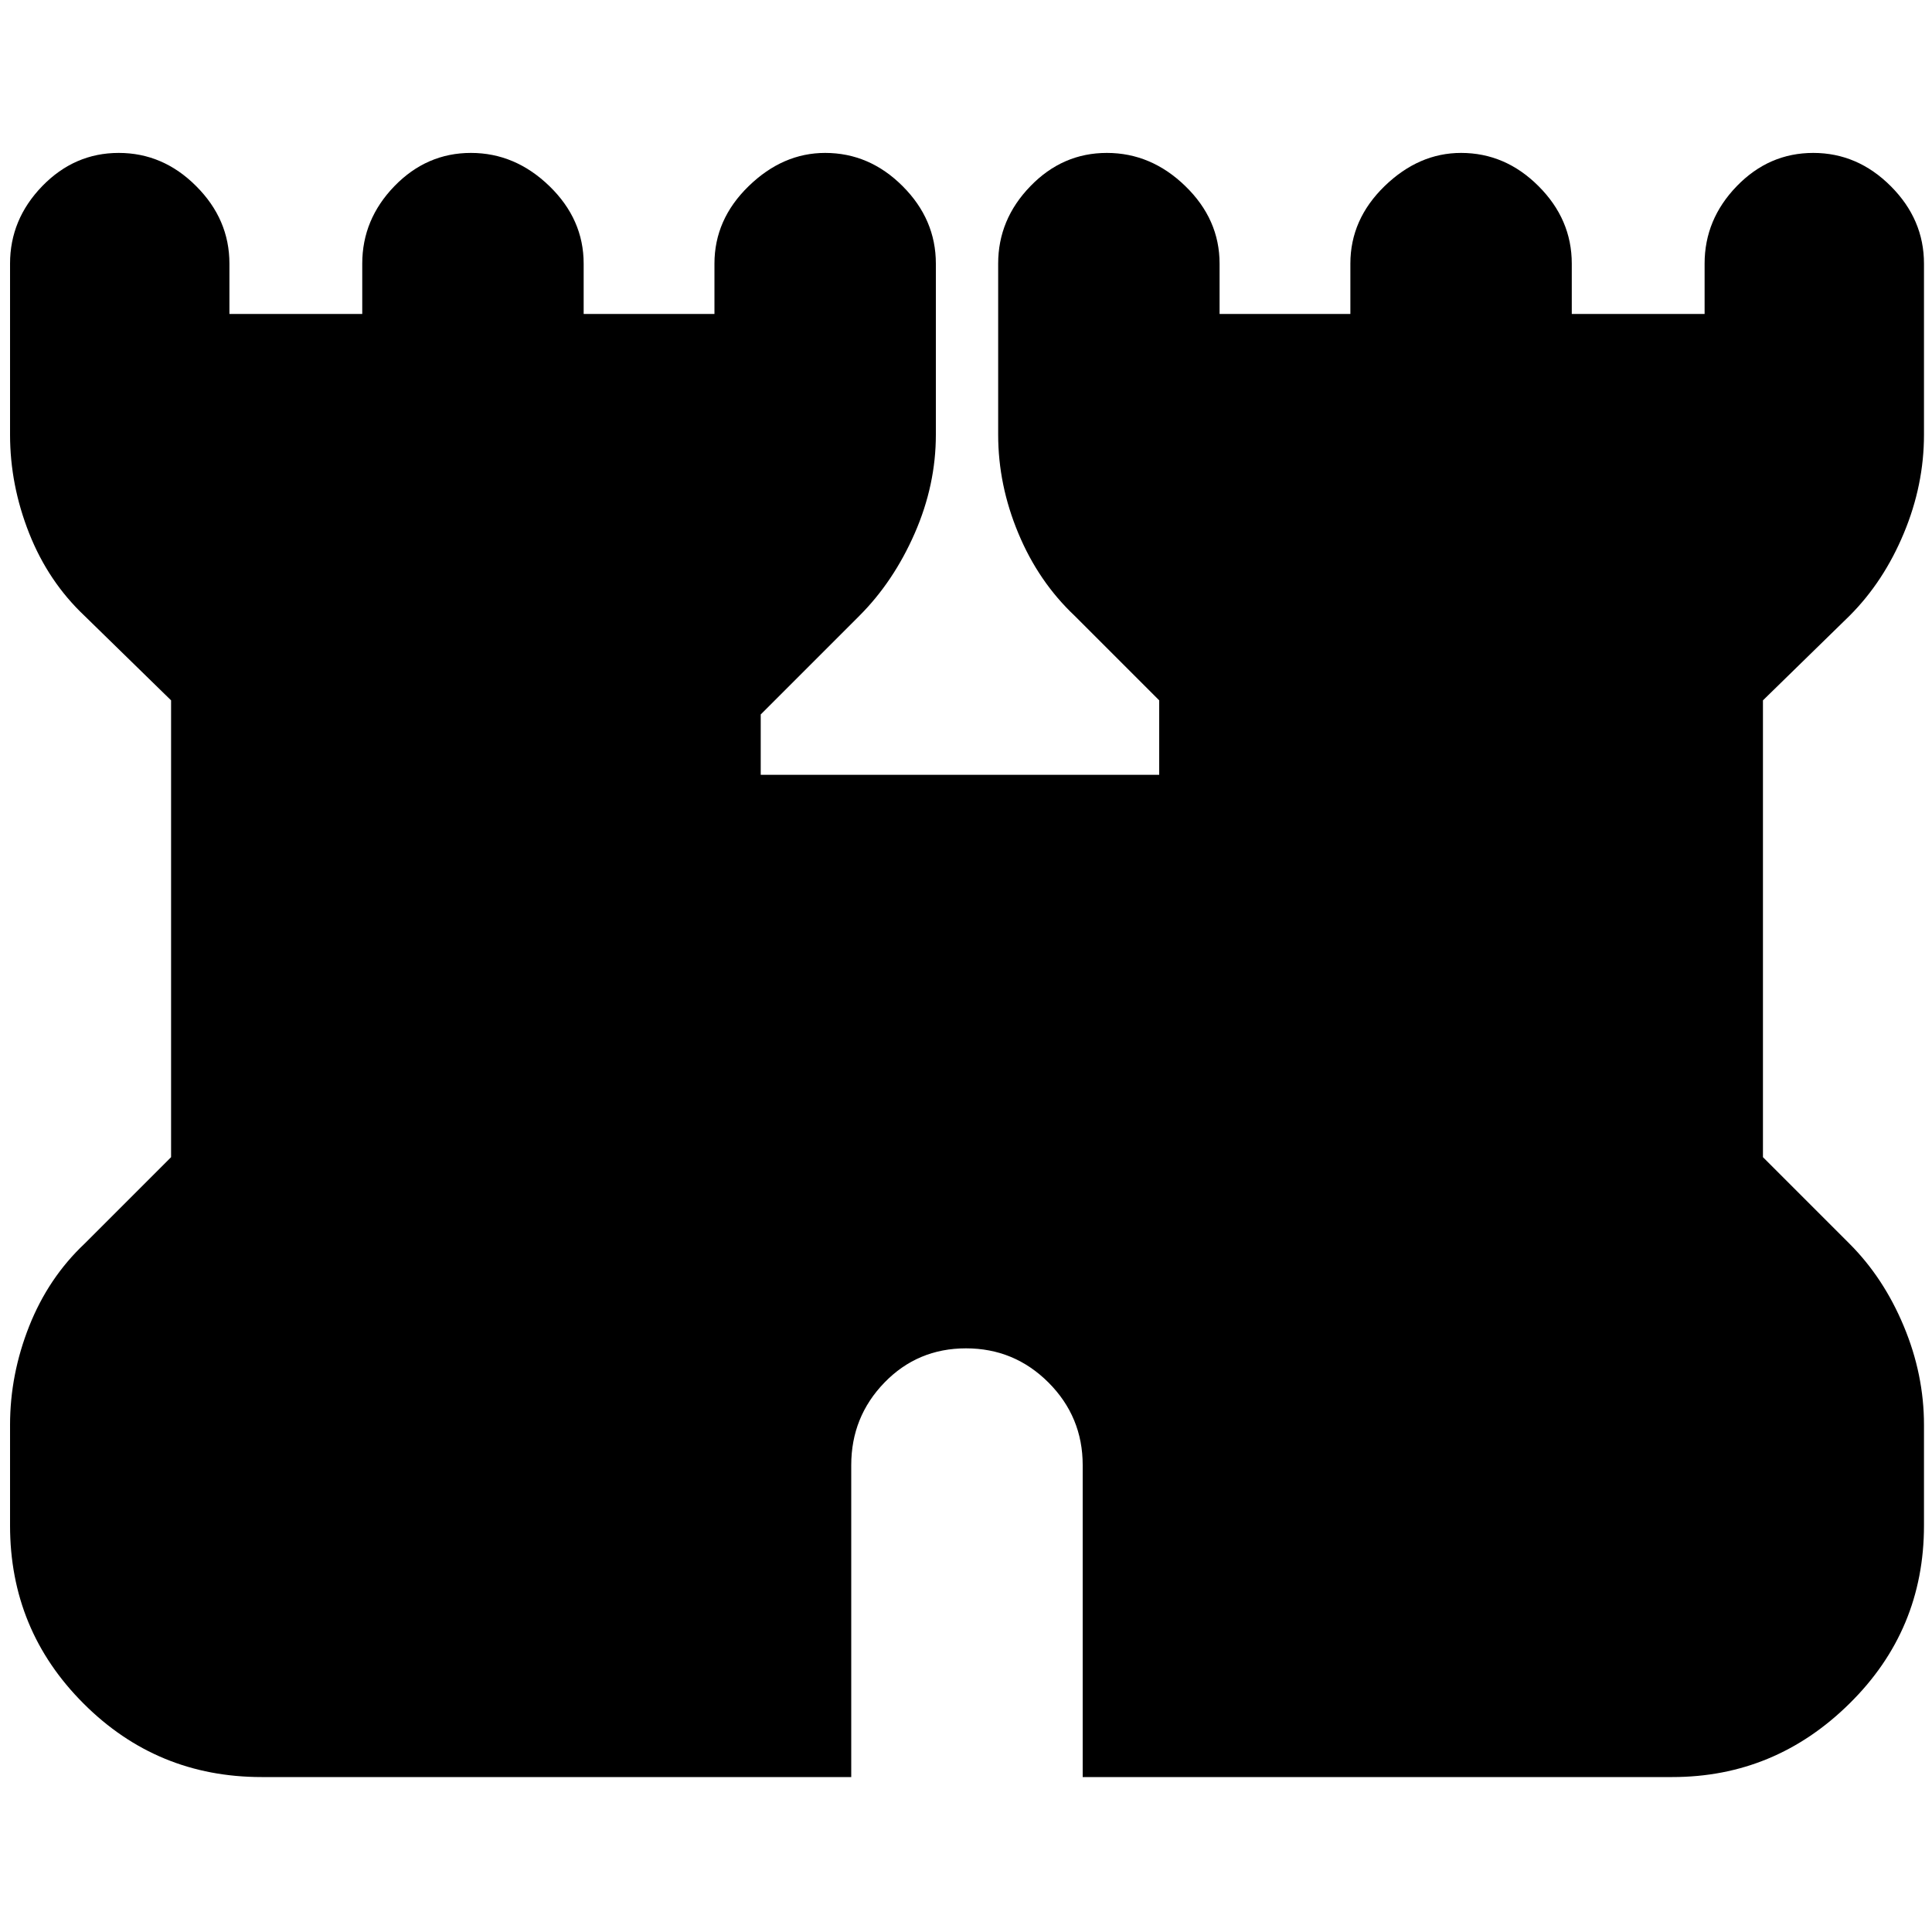 <svg xmlns="http://www.w3.org/2000/svg" height="20" width="20"><path d="M2.708 18.396Q1.625 18.396 0.865 17.635Q0.104 16.875 0.104 15.792V14.75Q0.104 14.229 0.302 13.729Q0.5 13.229 0.875 12.875L1.771 11.979V7.25L0.875 6.375Q0.5 6.021 0.302 5.521Q0.104 5.021 0.104 4.5V2.729Q0.104 2.271 0.437 1.927Q0.771 1.583 1.229 1.583Q1.688 1.583 2.031 1.927Q2.375 2.271 2.375 2.729V3.25H3.75V2.729Q3.75 2.271 4.083 1.927Q4.417 1.583 4.875 1.583Q5.333 1.583 5.688 1.927Q6.042 2.271 6.042 2.729V3.25H7.396V2.729Q7.396 2.271 7.75 1.927Q8.104 1.583 8.542 1.583Q9 1.583 9.344 1.927Q9.688 2.271 9.688 2.729V4.5Q9.688 5.021 9.469 5.521Q9.25 6.021 8.896 6.375L7.875 7.396V8.021H12V7.25L11.125 6.375Q10.75 6.021 10.542 5.521Q10.333 5.021 10.333 4.5V2.729Q10.333 2.271 10.667 1.927Q11 1.583 11.458 1.583Q11.917 1.583 12.271 1.927Q12.625 2.271 12.625 2.729V3.25H13.979V2.729Q13.979 2.271 14.333 1.927Q14.688 1.583 15.125 1.583Q15.583 1.583 15.927 1.927Q16.271 2.271 16.271 2.729V3.25H17.646V2.729Q17.646 2.271 17.979 1.927Q18.312 1.583 18.771 1.583Q19.229 1.583 19.573 1.927Q19.917 2.271 19.917 2.729V4.5Q19.917 5.021 19.708 5.521Q19.5 6.021 19.146 6.375L18.25 7.25V11.979L19.146 12.875Q19.5 13.229 19.708 13.729Q19.917 14.229 19.917 14.75V15.792Q19.917 16.875 19.146 17.635Q18.375 18.396 17.312 18.396H11.208V15.167Q11.208 14.667 10.854 14.312Q10.5 13.958 10 13.958Q9.5 13.958 9.156 14.312Q8.812 14.667 8.812 15.167V18.396Z"/></svg>